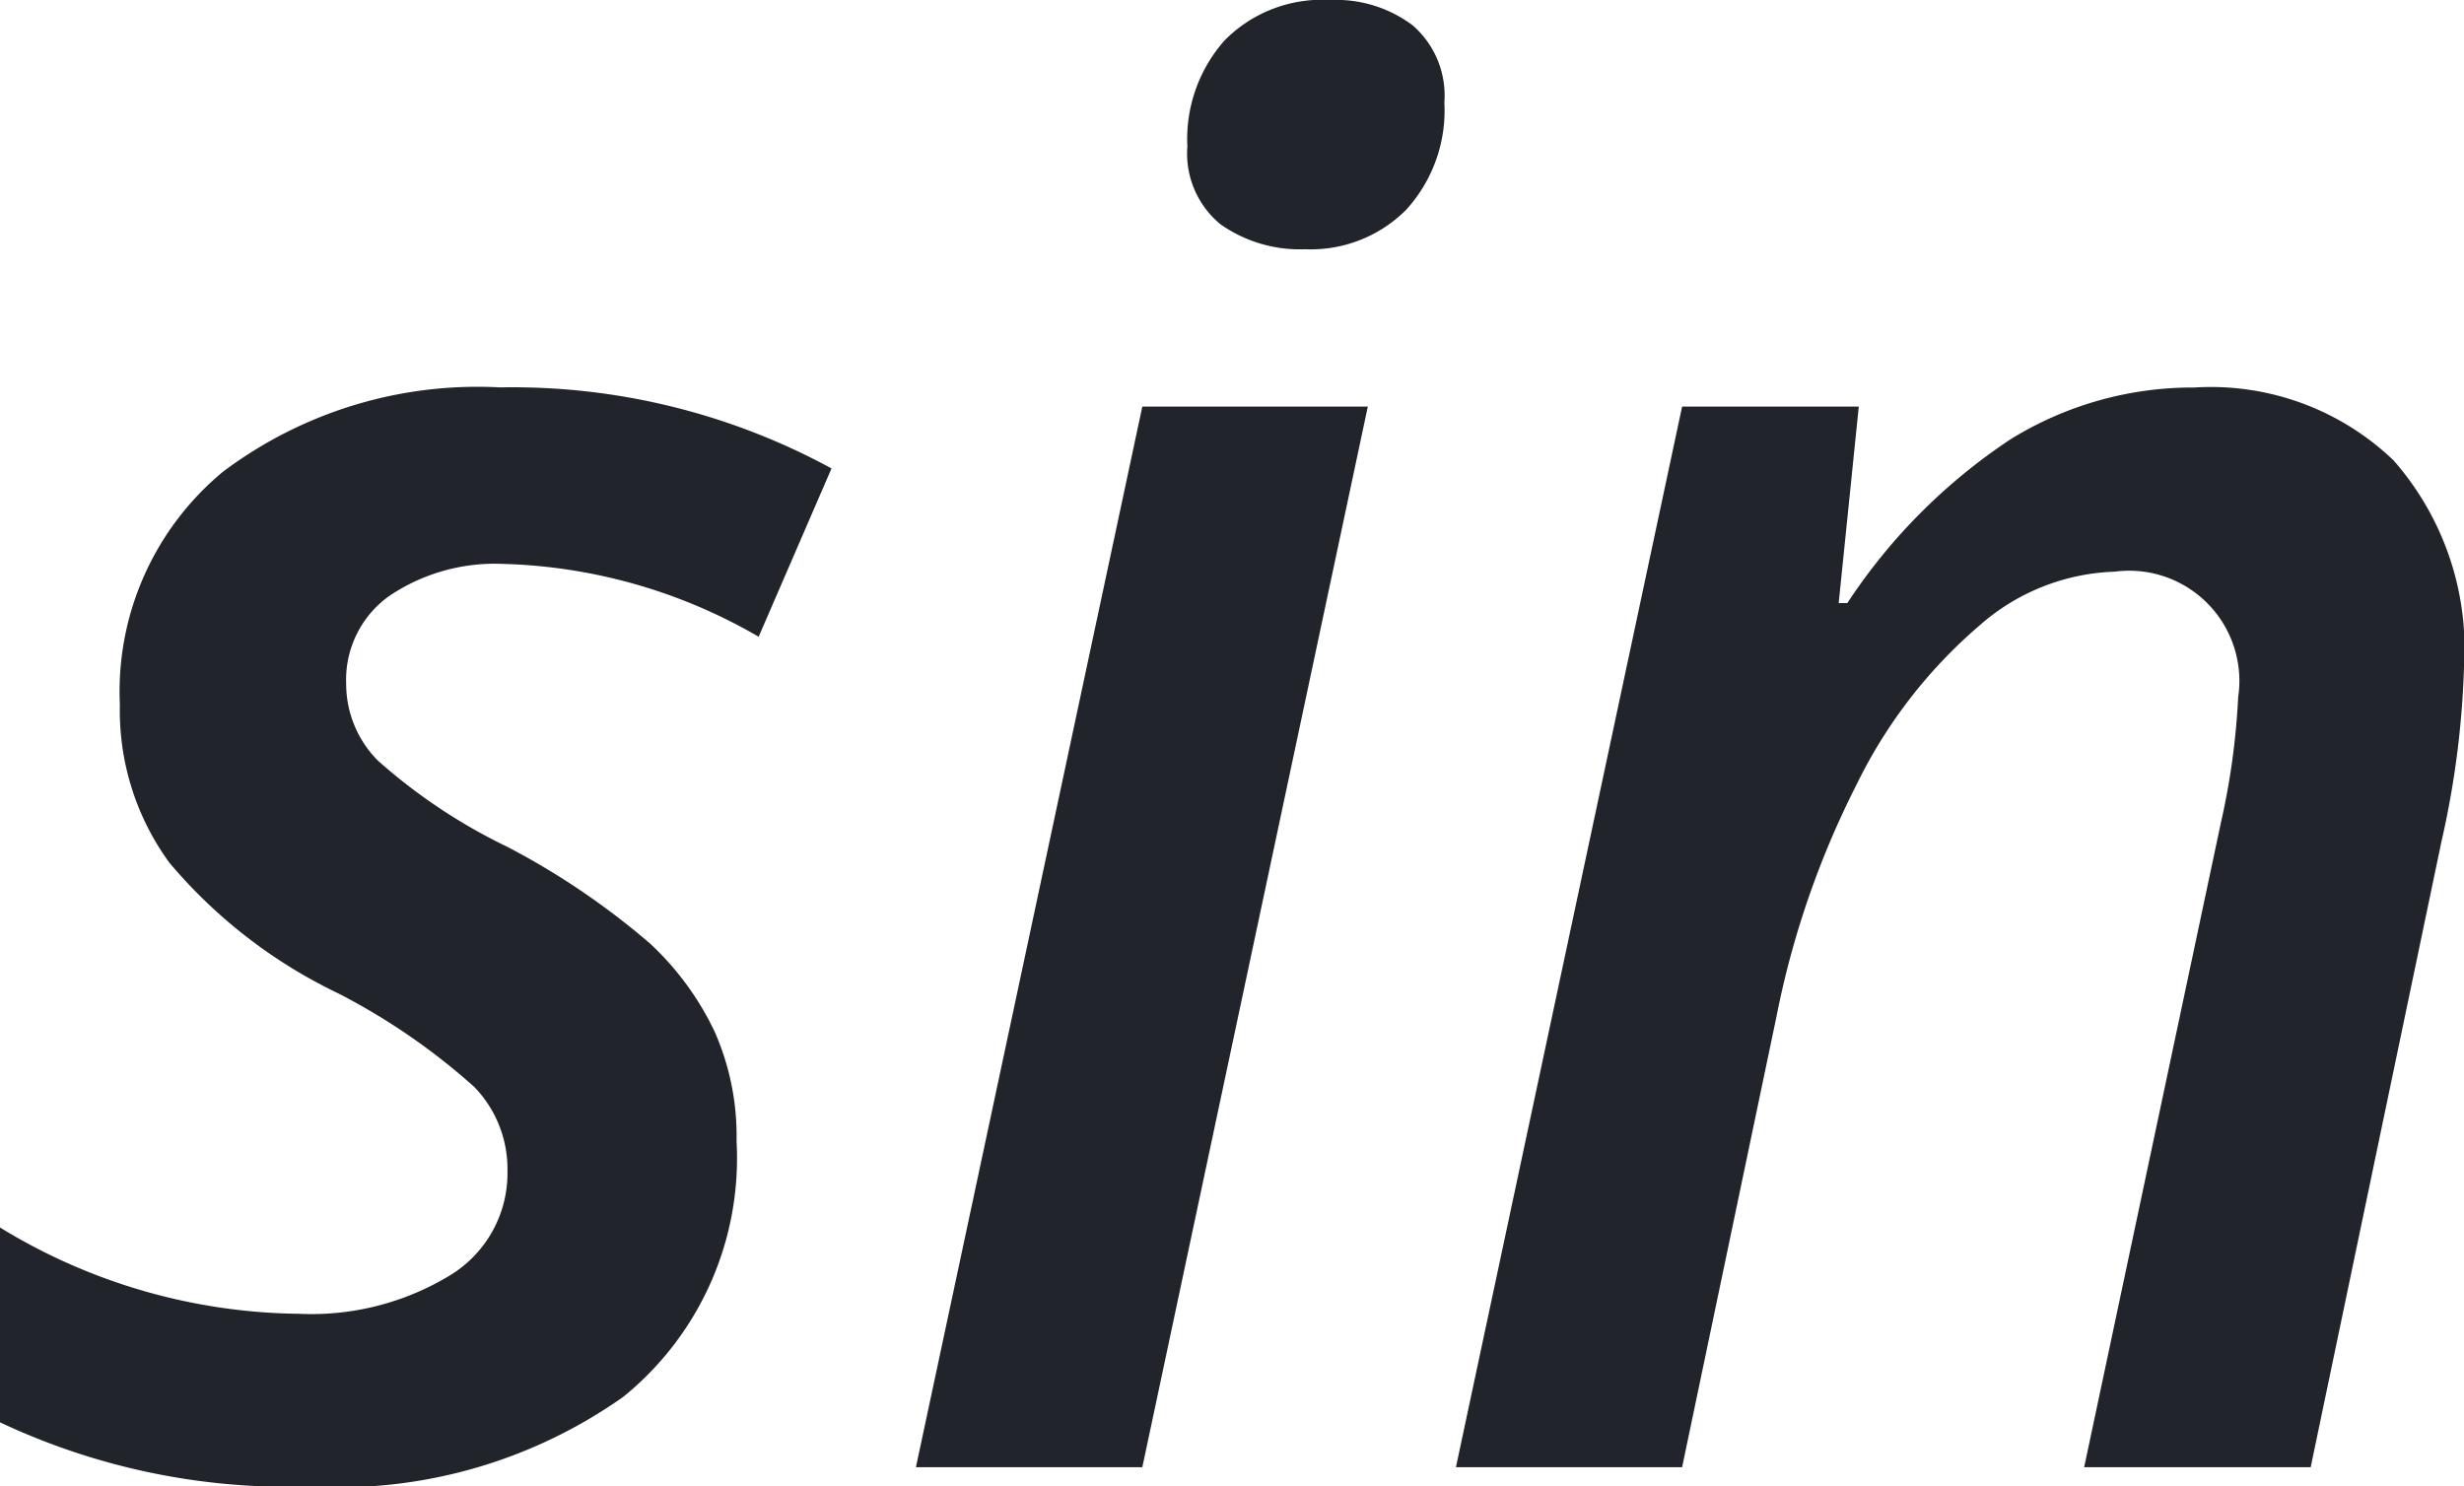 <svg xmlns="http://www.w3.org/2000/svg" width="21.952" height="13.245" viewBox="0 0 21.952 13.245"><defs><style>.a{fill:#22242b;}</style></defs><path class="a" d="M-4.824-2.905A2.736,2.736,0,0,1-5.832-.628a4.4,4.4,0,0,1-2.8.8A6.028,6.028,0,0,1-11.386-.4V-2.136a5.2,5.2,0,0,0,2.666.769,2.378,2.378,0,0,0,1.342-.342,1.065,1.065,0,0,0,.513-.931,1.05,1.05,0,0,0-.295-.748A5.767,5.767,0,0,0-8.37-4.221,4.51,4.51,0,0,1-9.878-5.388a2.3,2.3,0,0,1-.44-1.406A2.542,2.542,0,0,1-9.4-8.87a3.771,3.771,0,0,1,2.469-.752A5.948,5.948,0,0,1-3.978-8.9l-.649,1.5A4.779,4.779,0,0,0-6.9-8.049a1.684,1.684,0,0,0-1.013.282.916.916,0,0,0-.389.786.969.969,0,0,0,.282.684,4.993,4.993,0,0,0,1.154.769,6.7,6.7,0,0,1,1.273.863,2.592,2.592,0,0,1,.573.782A2.3,2.3,0,0,1-4.824-2.905Zm4.016-8.87a1.326,1.326,0,0,1,.333-.94,1.219,1.219,0,0,1,.94-.359,1.138,1.138,0,0,1,.735.226.829.829,0,0,1,.282.688,1.312,1.312,0,0,1-.342.957,1.2,1.2,0,0,1-.9.35,1.227,1.227,0,0,1-.752-.222A.815.815,0,0,1-.807-11.775ZM-1.209,0H-3.226l2.017-9.451H.8ZM7.182,0,8.4-5.742a6.457,6.457,0,0,0,.154-1.119.982.982,0,0,0-1.1-1.119,1.915,1.915,0,0,0-1.213.487A4.406,4.406,0,0,0,5.157-6.088a7.955,7.955,0,0,0-.718,2.081L3.6,0H1.585L3.6-9.451H5.174L4.995-7.7h.077A5.12,5.12,0,0,1,6.533-9.164a3.085,3.085,0,0,1,1.632-.457,2.352,2.352,0,0,1,1.773.649,2.547,2.547,0,0,1,.628,1.846,8.068,8.068,0,0,1-.2,1.547L9.2,0Z" transform="translate(11.386 13.074)"/></svg>